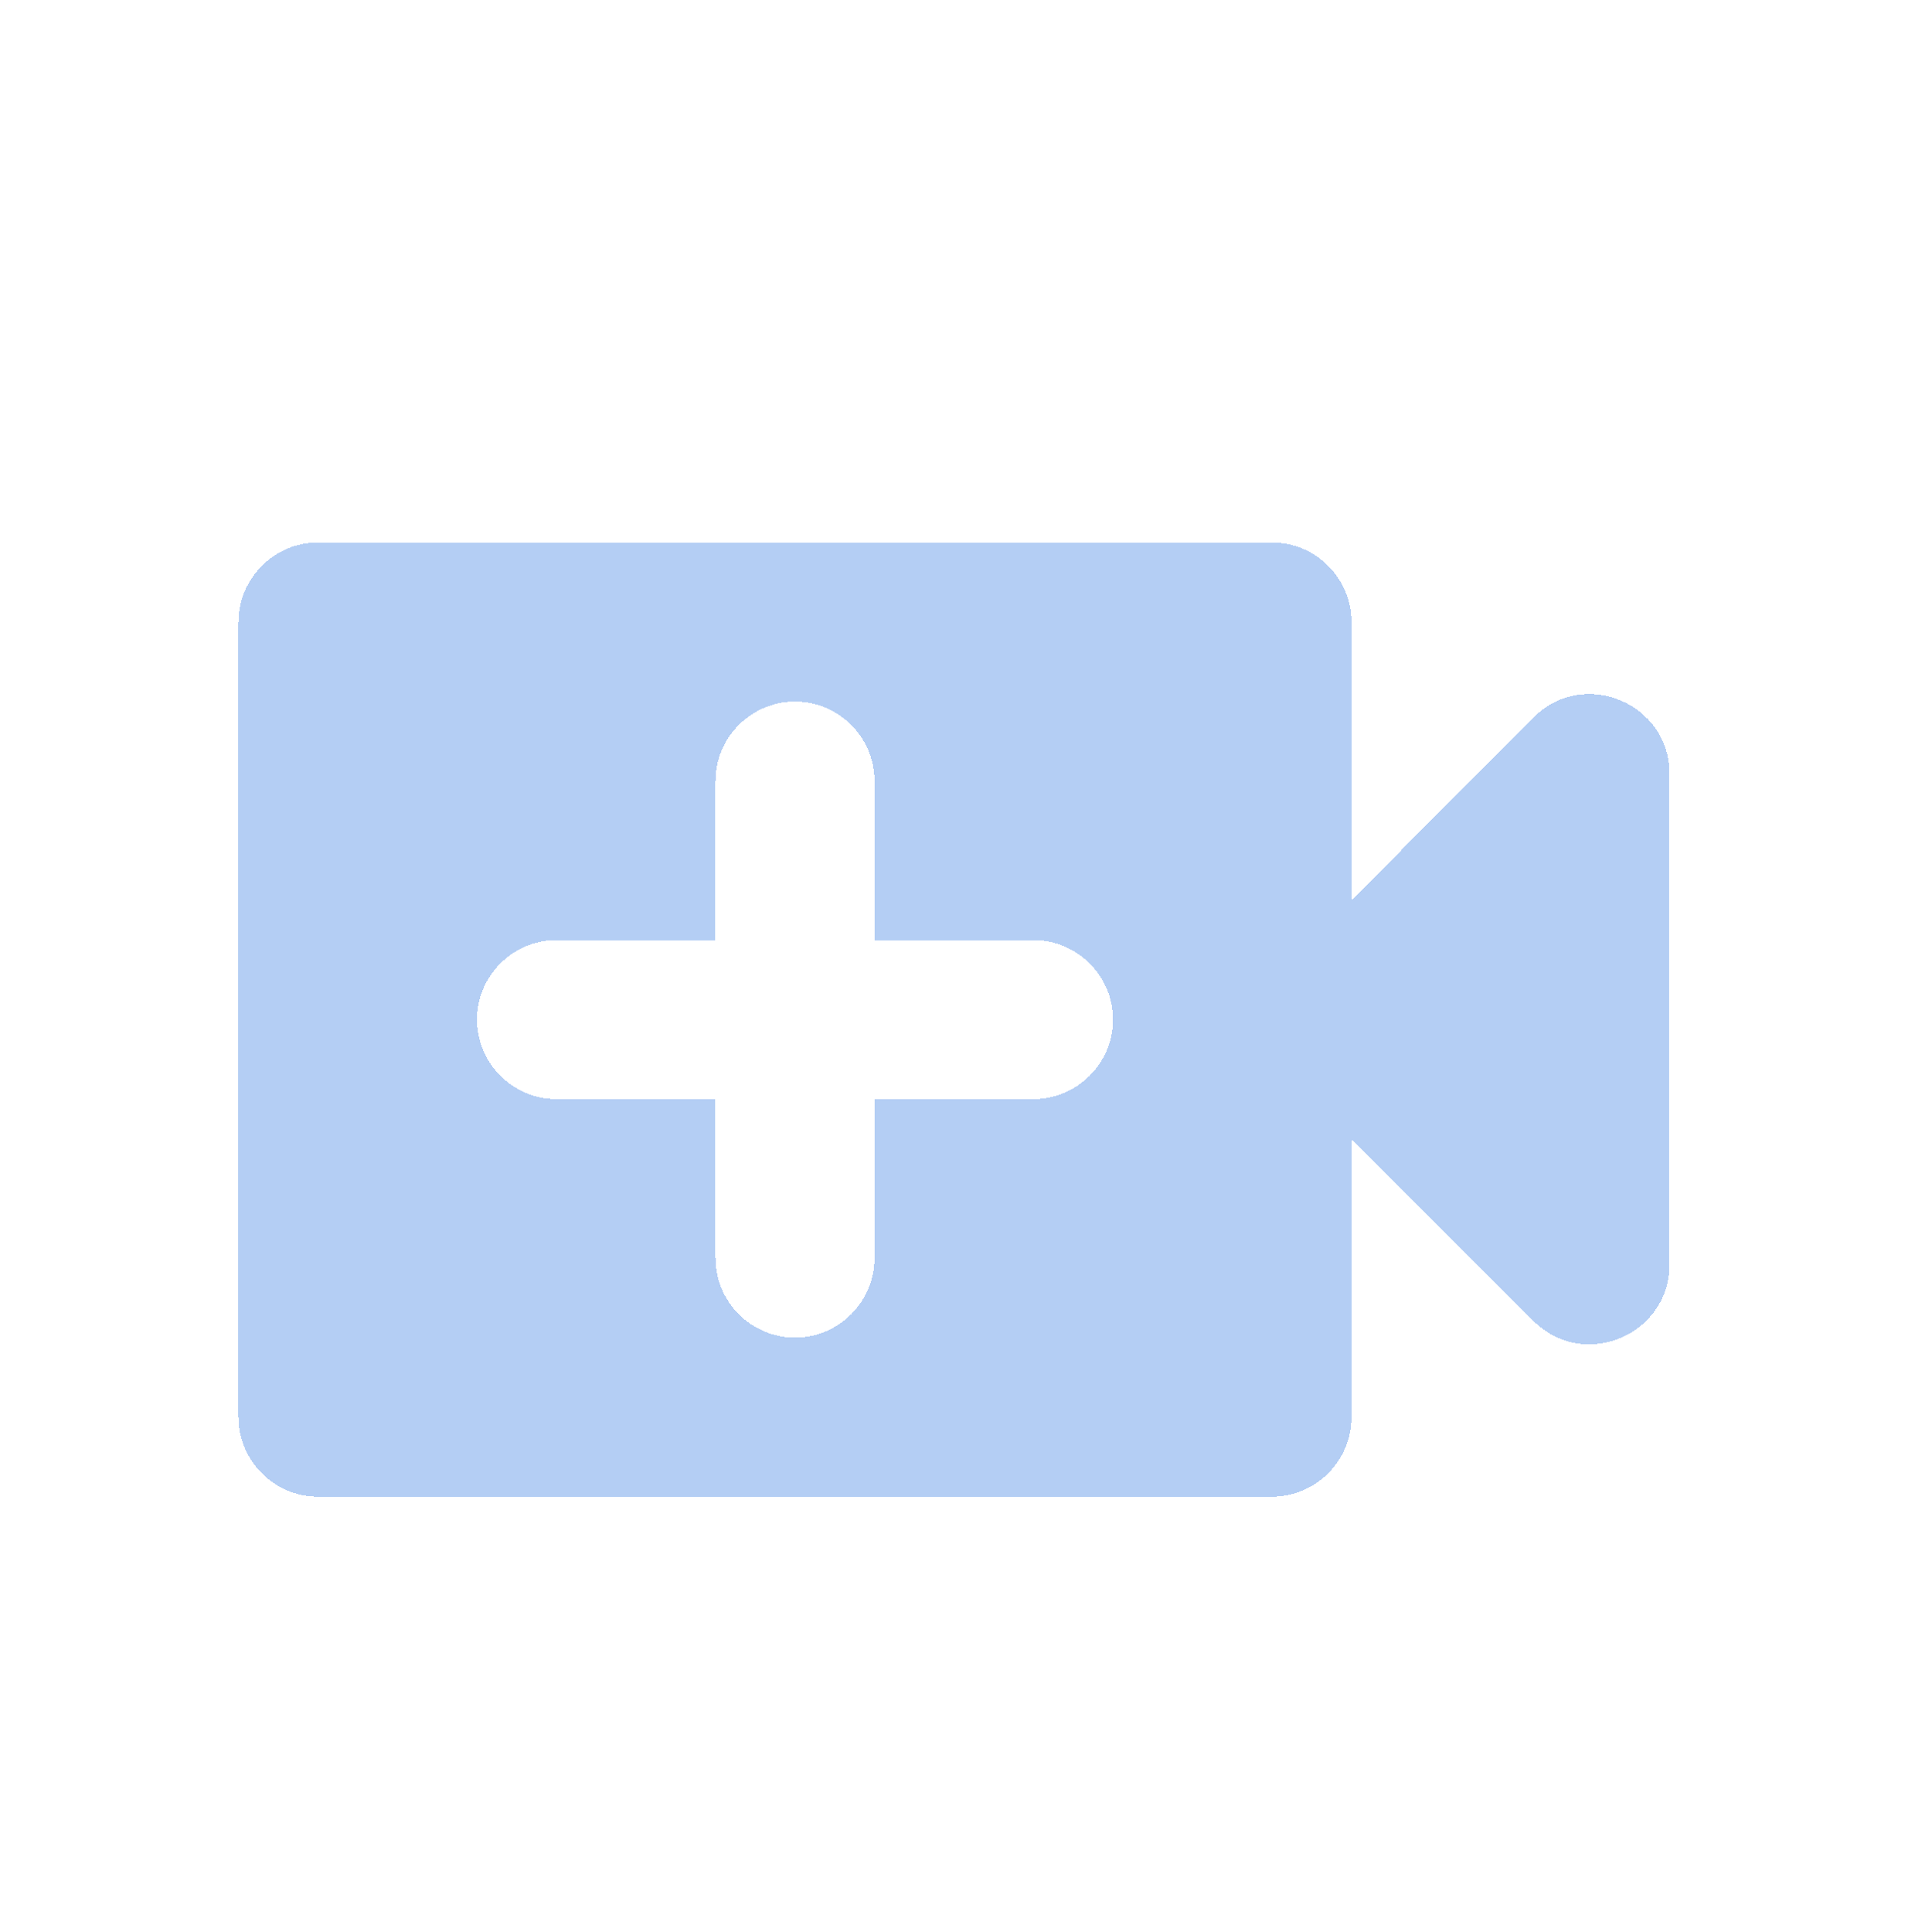 <svg width="80" height="81" viewBox="0 0 80 81" fill="none" xmlns="http://www.w3.org/2000/svg">
<g filter="url(#filter0_d_6204_24122)">
<path d="M56.667 35.742V24.076C56.667 22.242 55.167 20.742 53.333 20.742H13.333C11.5 20.742 10 22.242 10 24.076V57.409C10 59.242 11.5 60.742 13.333 60.742H53.333C55.167 60.742 56.667 59.242 56.667 57.409V45.742L64.3 53.376C66.4 55.476 70 53.976 70 51.009V30.442C70 27.476 66.4 25.976 64.3 28.076L56.667 35.742ZM43.333 44.076H36.667V50.742C36.667 52.576 35.167 54.076 33.333 54.076C31.5 54.076 30 52.576 30 50.742V44.076H23.333C21.5 44.076 20 42.576 20 40.742C20 38.909 21.5 37.409 23.333 37.409H30V30.742C30 28.909 31.5 27.409 33.333 27.409C35.167 27.409 36.667 28.909 36.667 30.742V37.409H43.333C45.167 37.409 46.667 38.909 46.667 40.742C46.667 42.576 45.167 44.076 43.333 44.076Z" fill="#2A72DE" fill-opacity="0.35" shape-rendering="crispEdges"/>
</g>
<defs>
<filter id="filter0_d_6204_24122" x="7" y="19.742" width="66" height="46" filterUnits="userSpaceOnUse" color-interpolation-filters="sRGB">
<feFlood flood-opacity="0" result="BackgroundImageFix"/>
<feColorMatrix in="SourceAlpha" type="matrix" values="0 0 0 0 0 0 0 0 0 0 0 0 0 0 0 0 0 0 127 0" result="hardAlpha"/>
<feOffset dy="2"/>
<feGaussianBlur stdDeviation="1.5"/>
<feComposite in2="hardAlpha" operator="out"/>
<feColorMatrix type="matrix" values="0 0 0 0 0 0 0 0 0 0 0 0 0 0 0 0 0 0 0.25 0"/>
<feBlend mode="normal" in2="BackgroundImageFix" result="effect1_dropShadow_6204_24122"/>
<feBlend mode="normal" in="SourceGraphic" in2="effect1_dropShadow_6204_24122" result="shape"/>
</filter>
</defs>
</svg>
